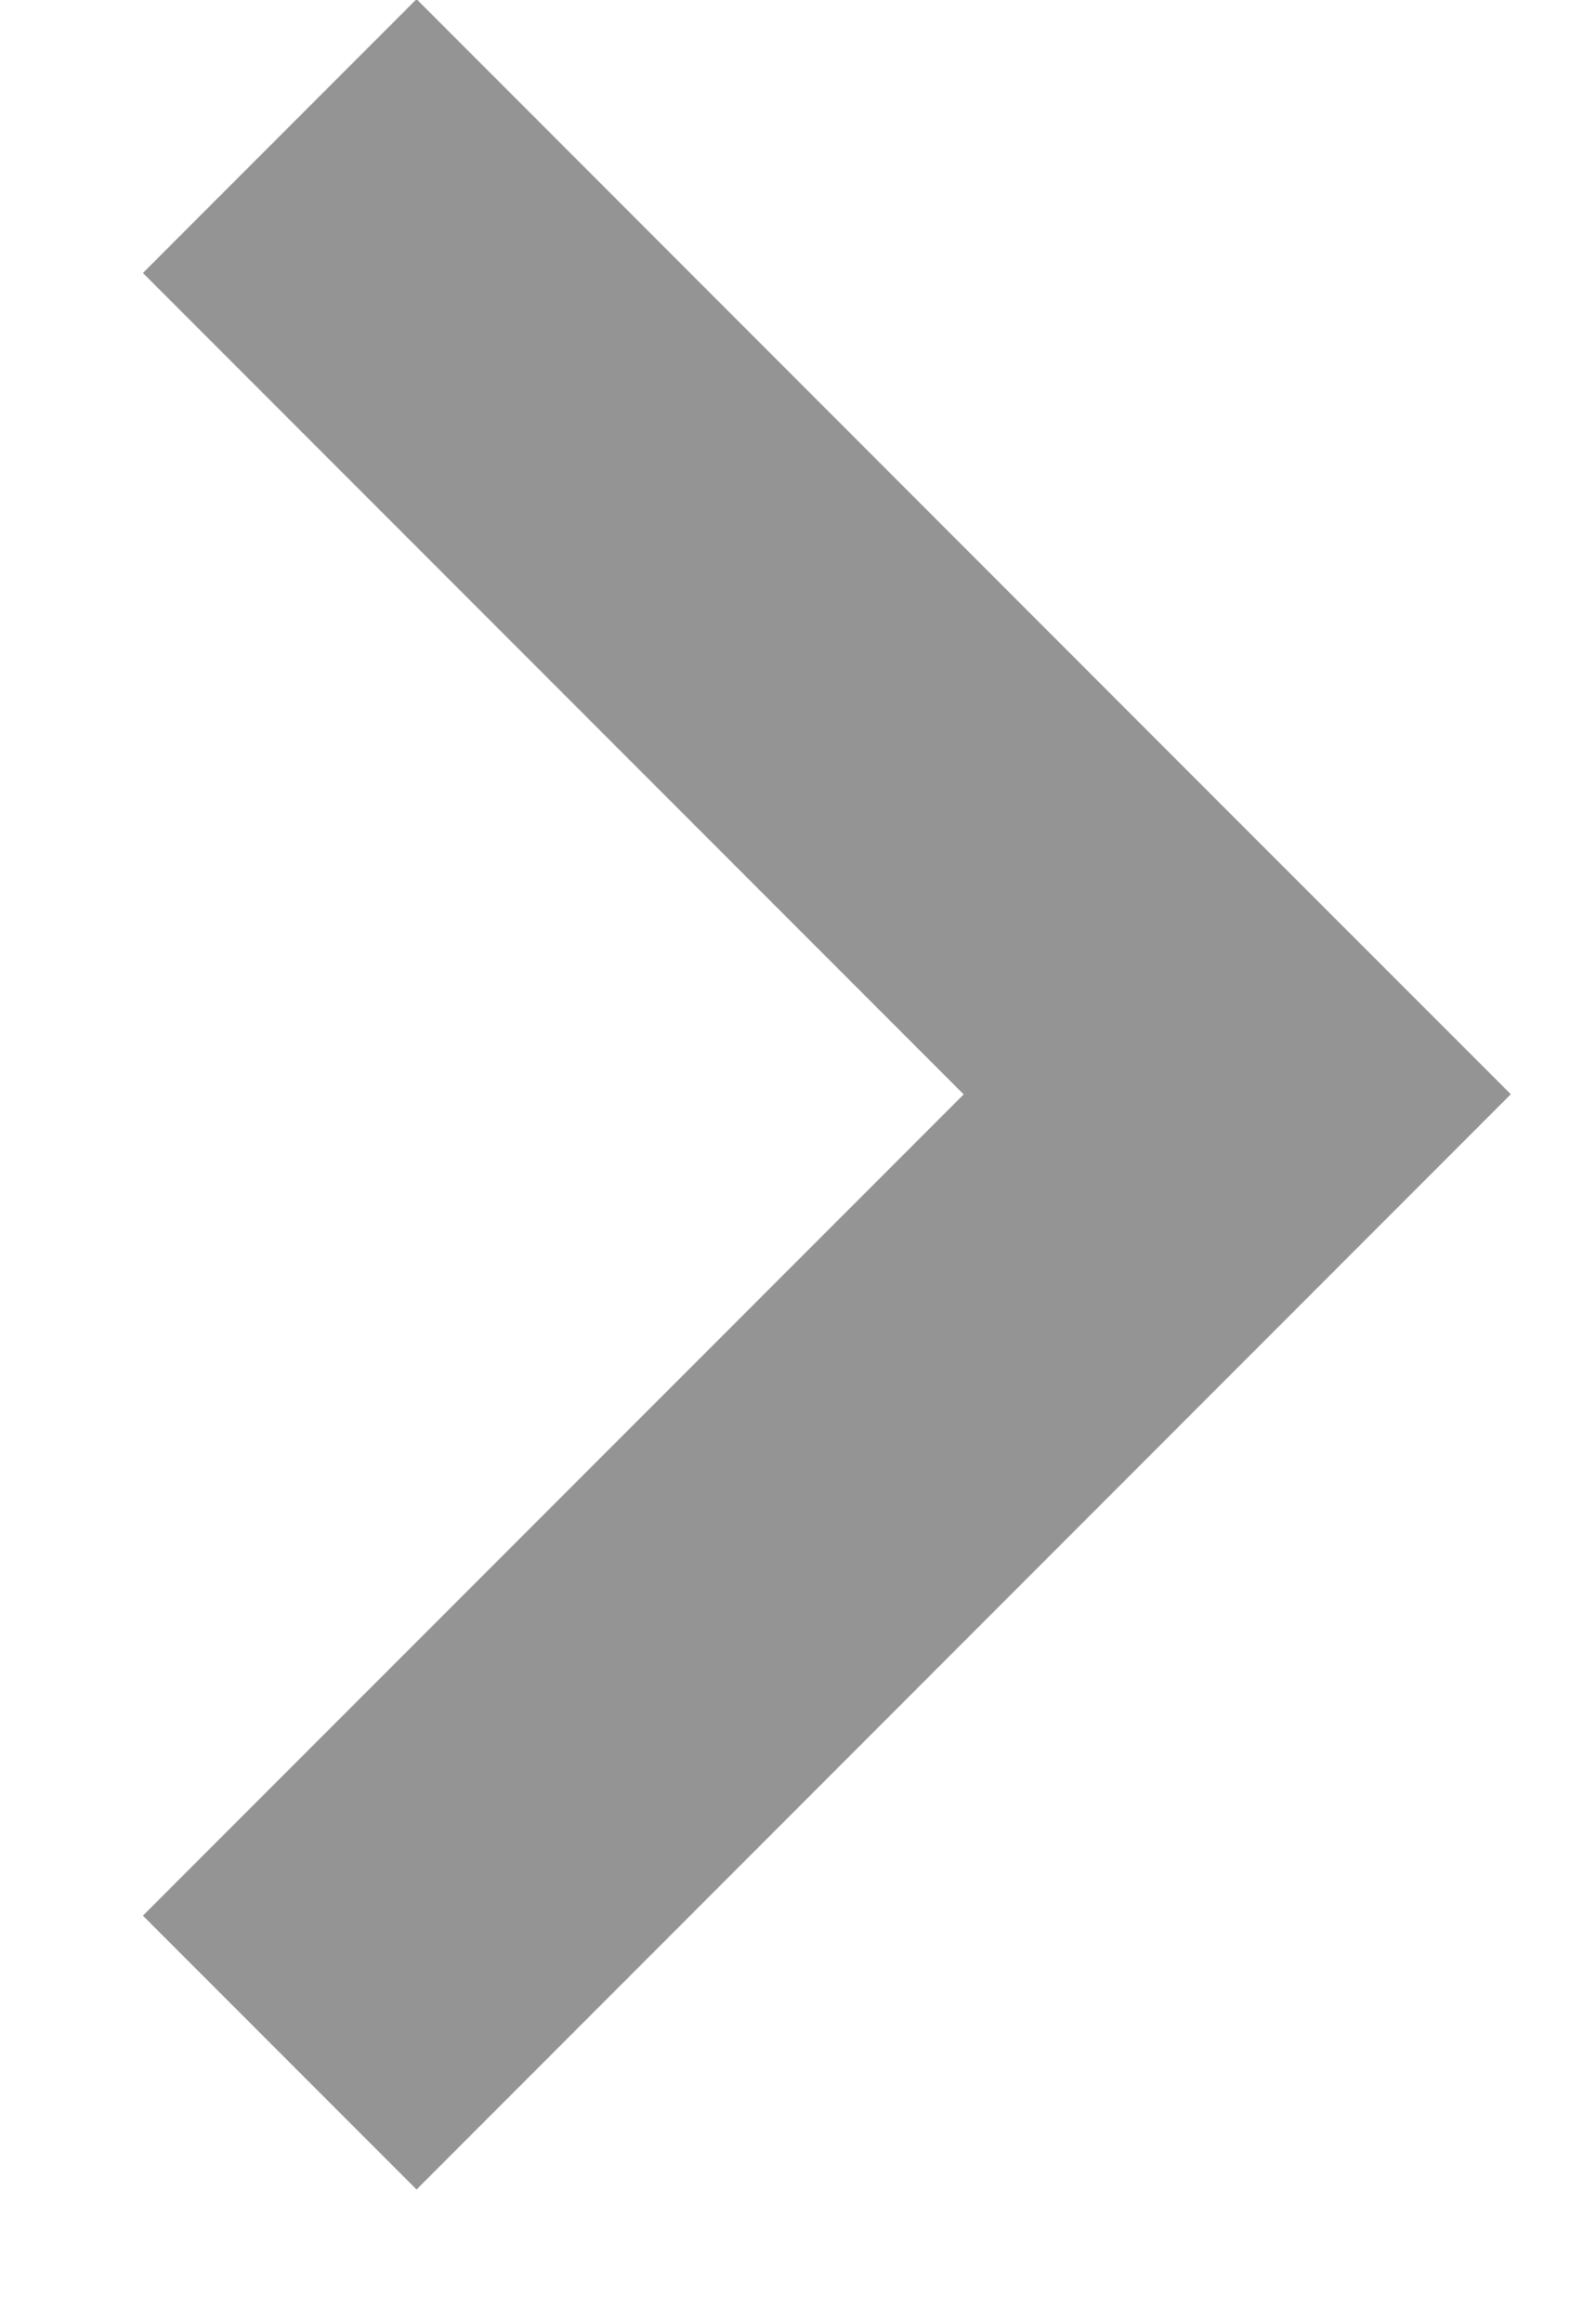<svg xmlns="http://www.w3.org/2000/svg" width="11" height="16" viewBox="0 0 11 16" fill="none">
<path fill-rule="evenodd" clip-rule="evenodd" d="M8.527 9.422L2.871 15.079L0.985 13.193L6.642 7.537L0.985 1.88L2.871 -0.006L8.527 5.651L10.413 7.536L8.527 9.422Z" fill="#949494"/>
</svg>